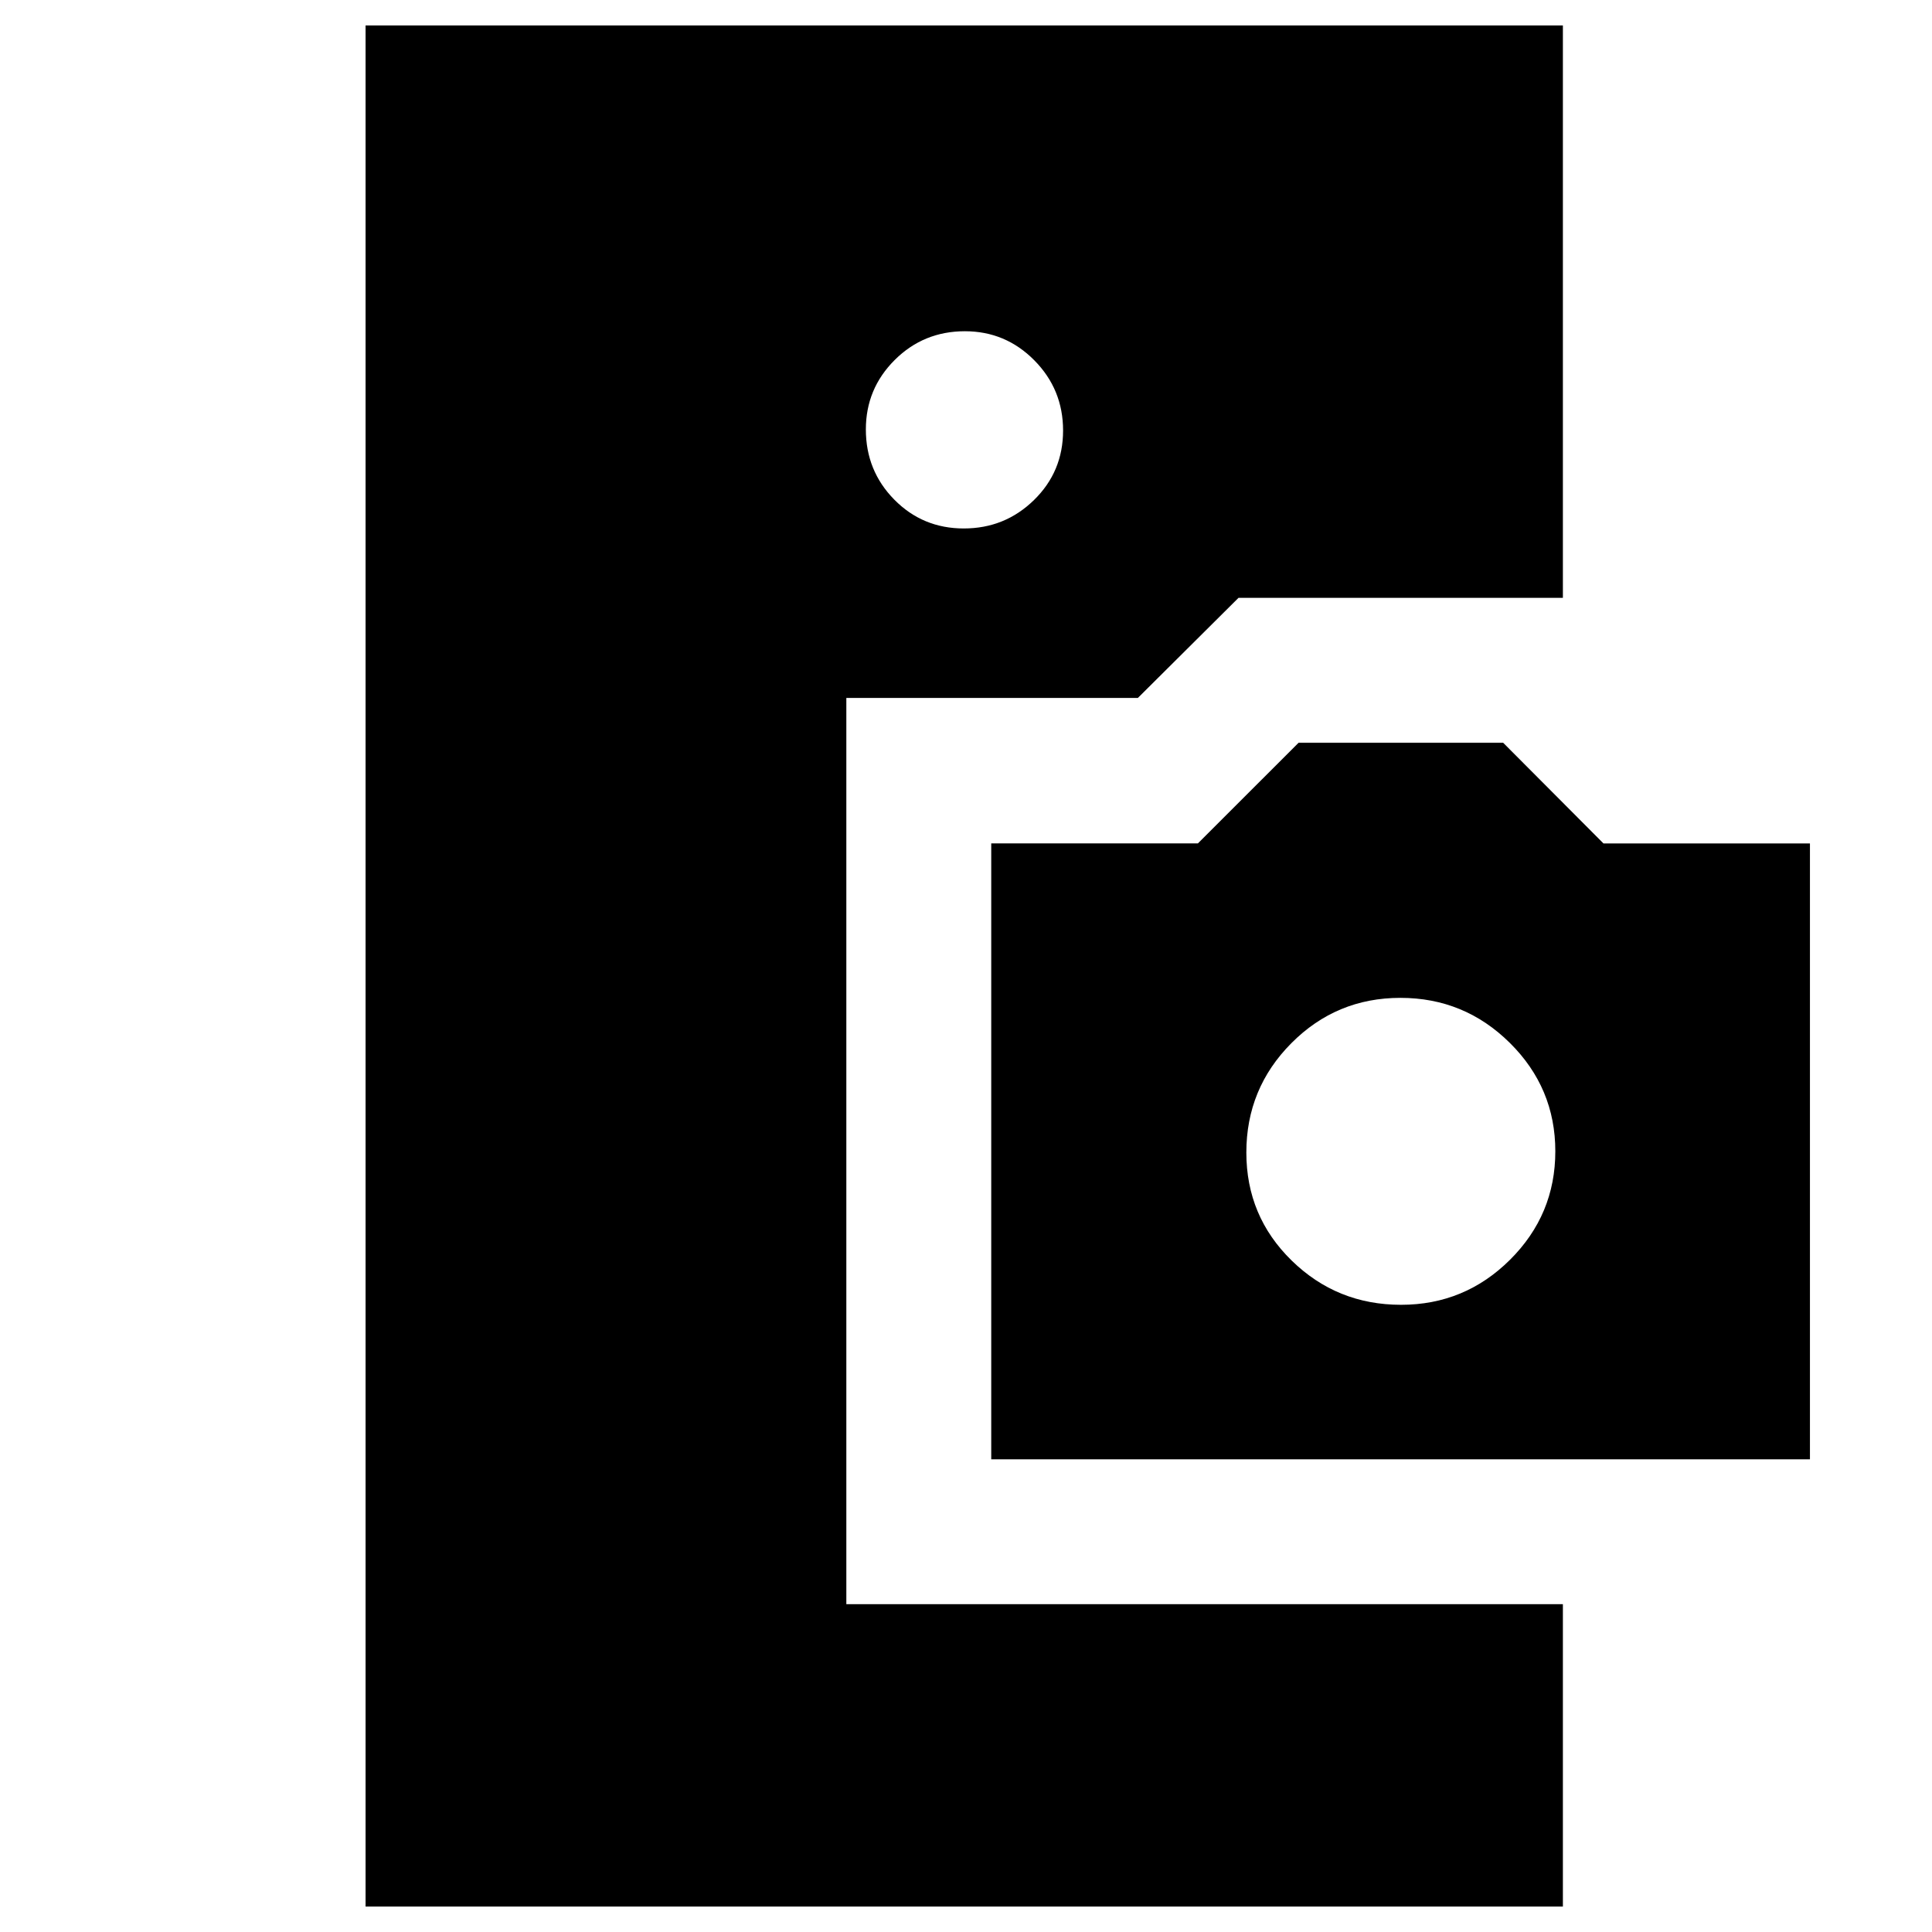 <svg xmlns="http://www.w3.org/2000/svg" height="20" viewBox="0 -960 960 960" width="20"><path d="M181.65-12.65v-934.7h594.94v284.42H615.4l-50 49.73H420.54v450.31h356.05v150.24H181.65Zm310.89-222.24v-306.04h102.7l50.02-50h101.65l49.84 50.03h102.6v306.01H492.54Zm203.62-76.76q31.67 0 54.17-22.39 22.5-22.4 22.5-53.89 0-31.48-22.6-53.86t-54.38-22.38q-31.78 0-54.17 22.51-22.38 22.5-22.38 54.35 0 31.66 22.51 53.66 22.51 22 54.35 22ZM478.91-697.41q20.42 0 34.88-14.13 14.45-14.12 14.45-34.54 0-20.43-14.29-34.88-14.29-14.45-34.5-14.45-20.55 0-34.88 14.29-14.33 14.29-14.33 34.5 0 20.54 14.12 34.87 14.12 14.34 34.55 14.34Z"/></svg>